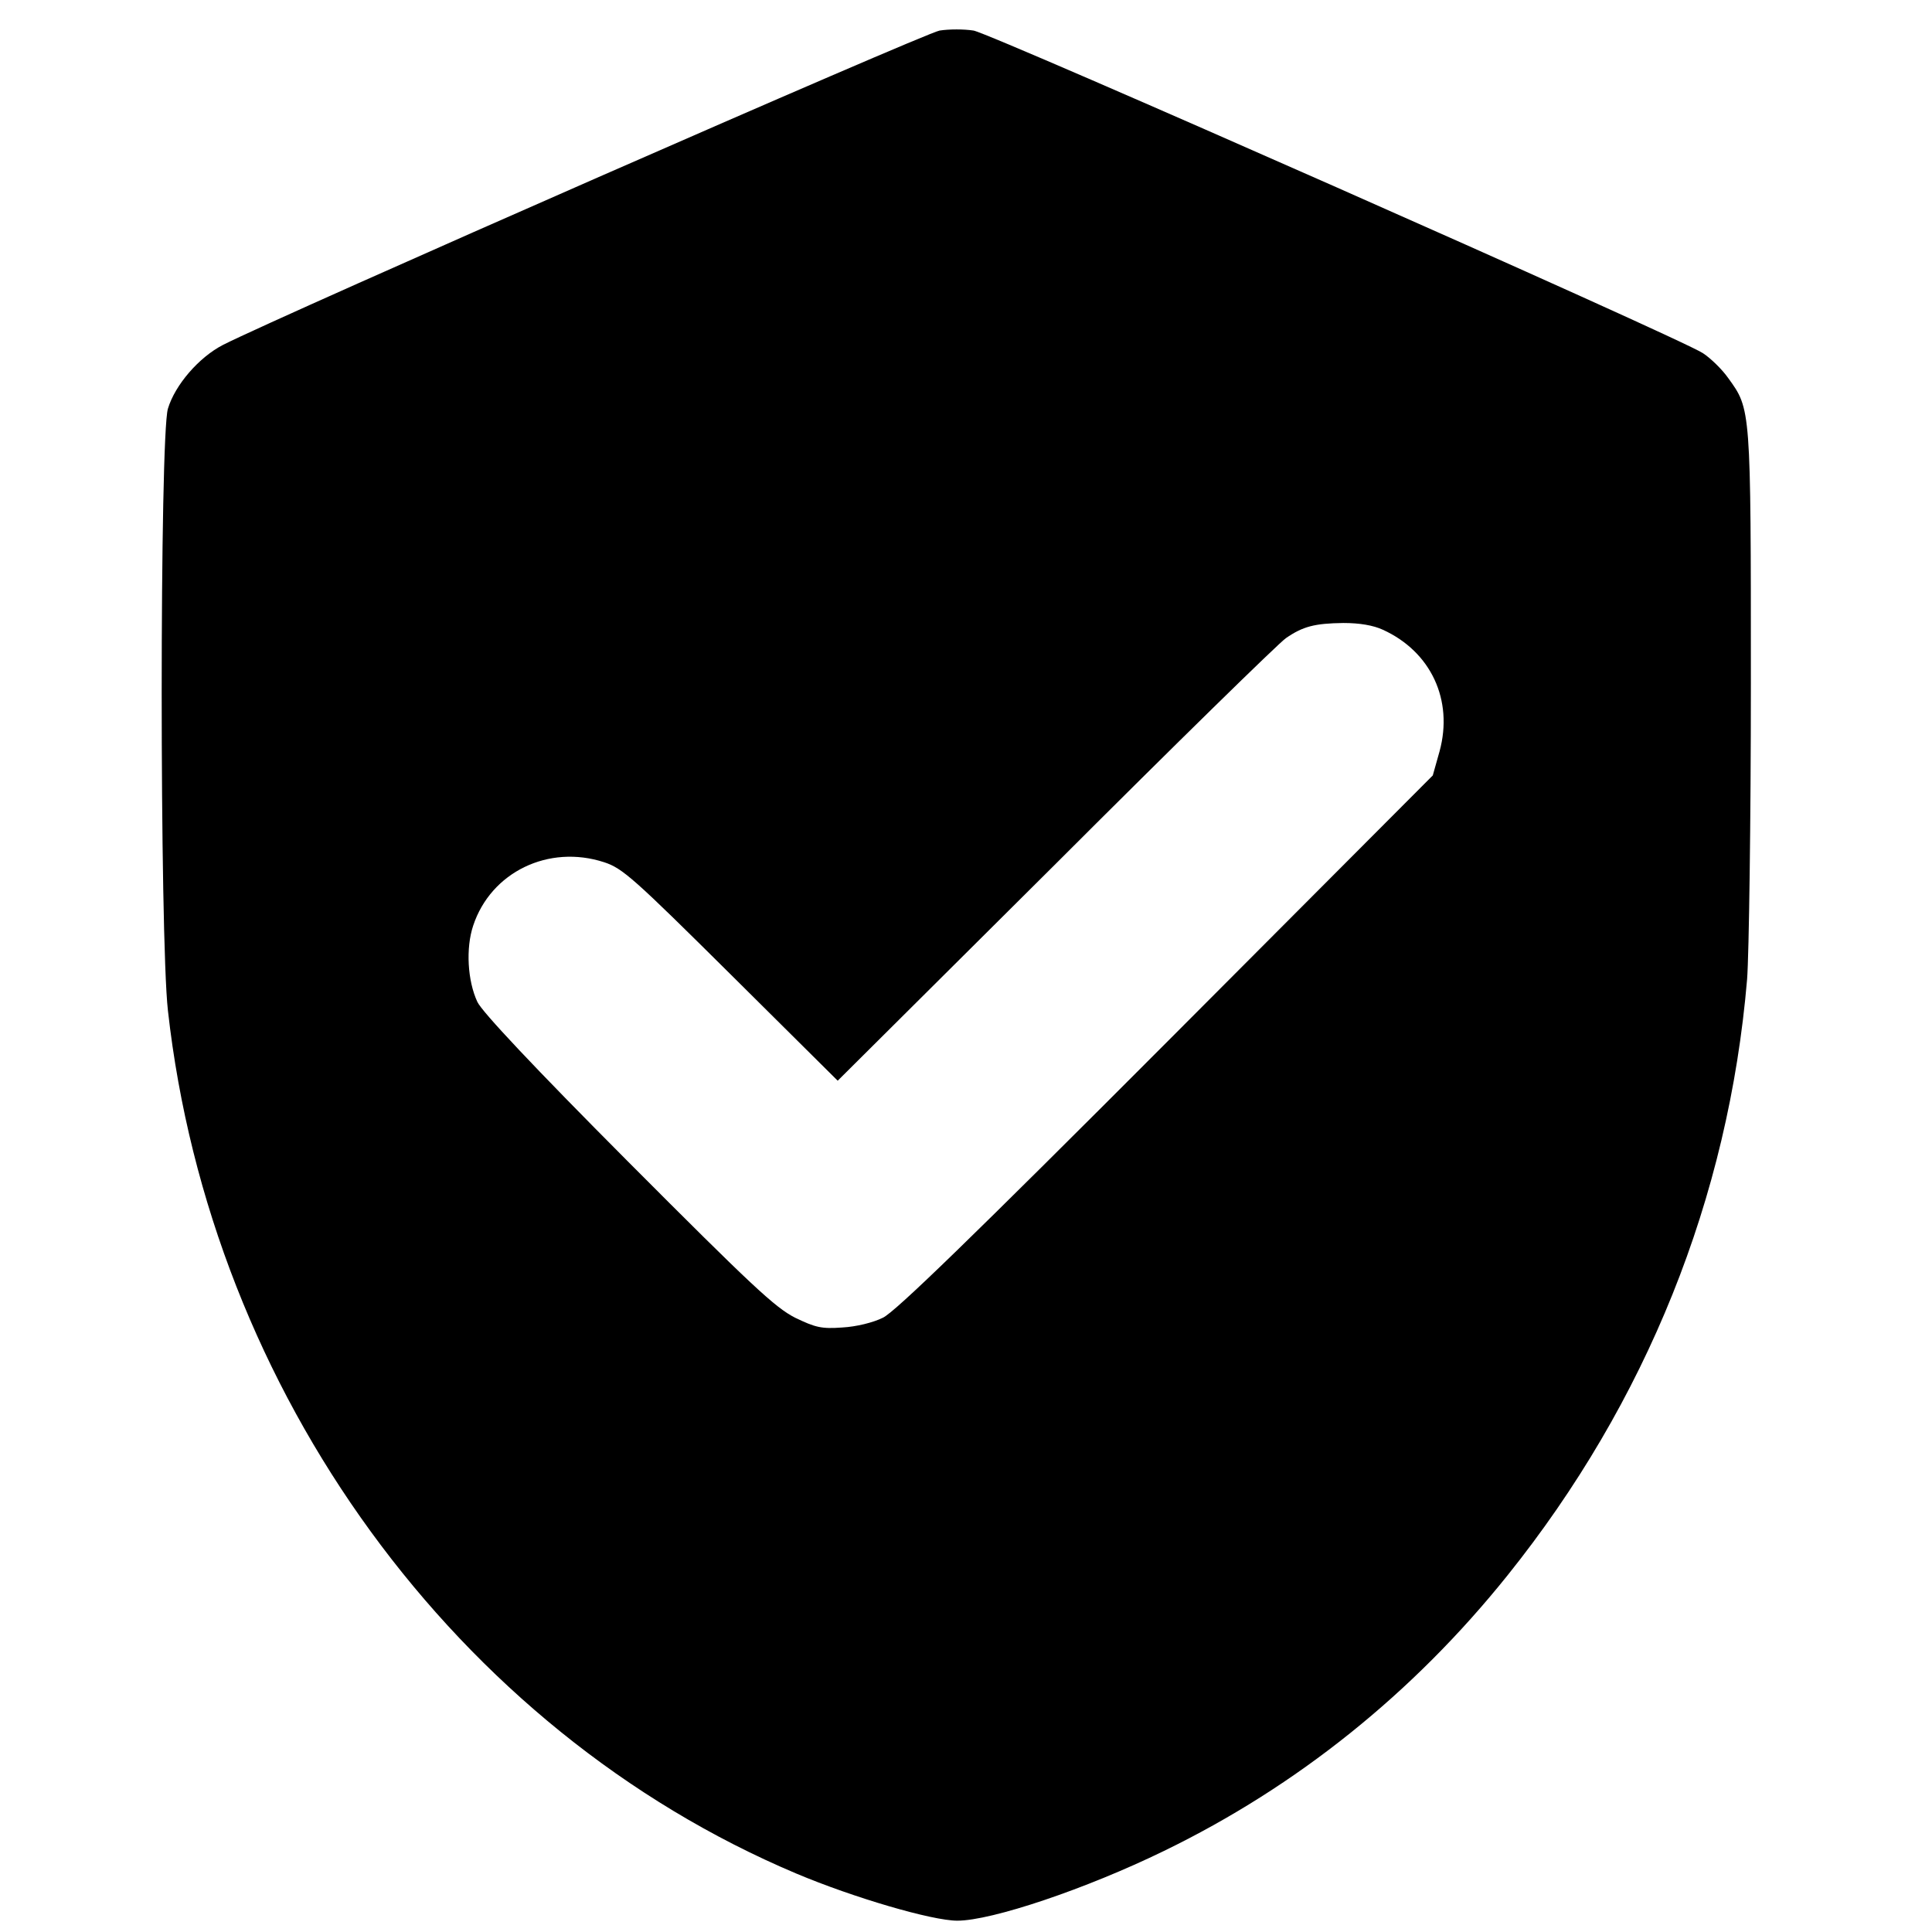 <?xml version="1.0" standalone="no"?>
<!DOCTYPE svg PUBLIC "-//W3C//DTD SVG 20010904//EN"
 "http://www.w3.org/TR/2001/REC-SVG-20010904/DTD/svg10.dtd">
<svg version="1.0" xmlns="http://www.w3.org/2000/svg"
 width="512pt" height="512pt" viewBox="0 0 512 512"
 preserveAspectRatio="xMidYMid meet">

<g transform="translate(0,512) scale(0.1,-0.1)"
fill="#000000" stroke="none">
<path d="M2490 5039 c-38 -6 -1737 -751 -1899 -833 -64 -33 -127 -106 -146
-169 -22 -74 -22 -1399 0 -1595 113 -1012 765 -1907 1665 -2287 152 -64 360
-125 427 -125 91 0 341 84 548 185 352 171 660 418 910 730 368 459 586 1000
635 1580 5 66 10 420 10 786 0 730 0 724 -60 807 -16 23 -47 53 -67 66 -64 42
-1885 847 -1933 855 -25 4 -65 4 -90 0z m1175 -1588 c127 -58 187 -186 150
-322 l-18 -64 -706 -708 c-516 -517 -718 -713 -751 -729 -26 -13 -71 -24 -108
-26 -55 -4 -71 0 -125 26 -53 27 -114 84 -443 414 -250 251 -387 397 -399 423
-26 56 -31 142 -11 202 47 142 200 216 347 168 49 -16 78 -42 337 -299 l282
-280 578 575 c317 317 592 586 610 598 45 31 76 39 152 40 43 0 79 -6 105 -18z"/>
</g>
</svg>
